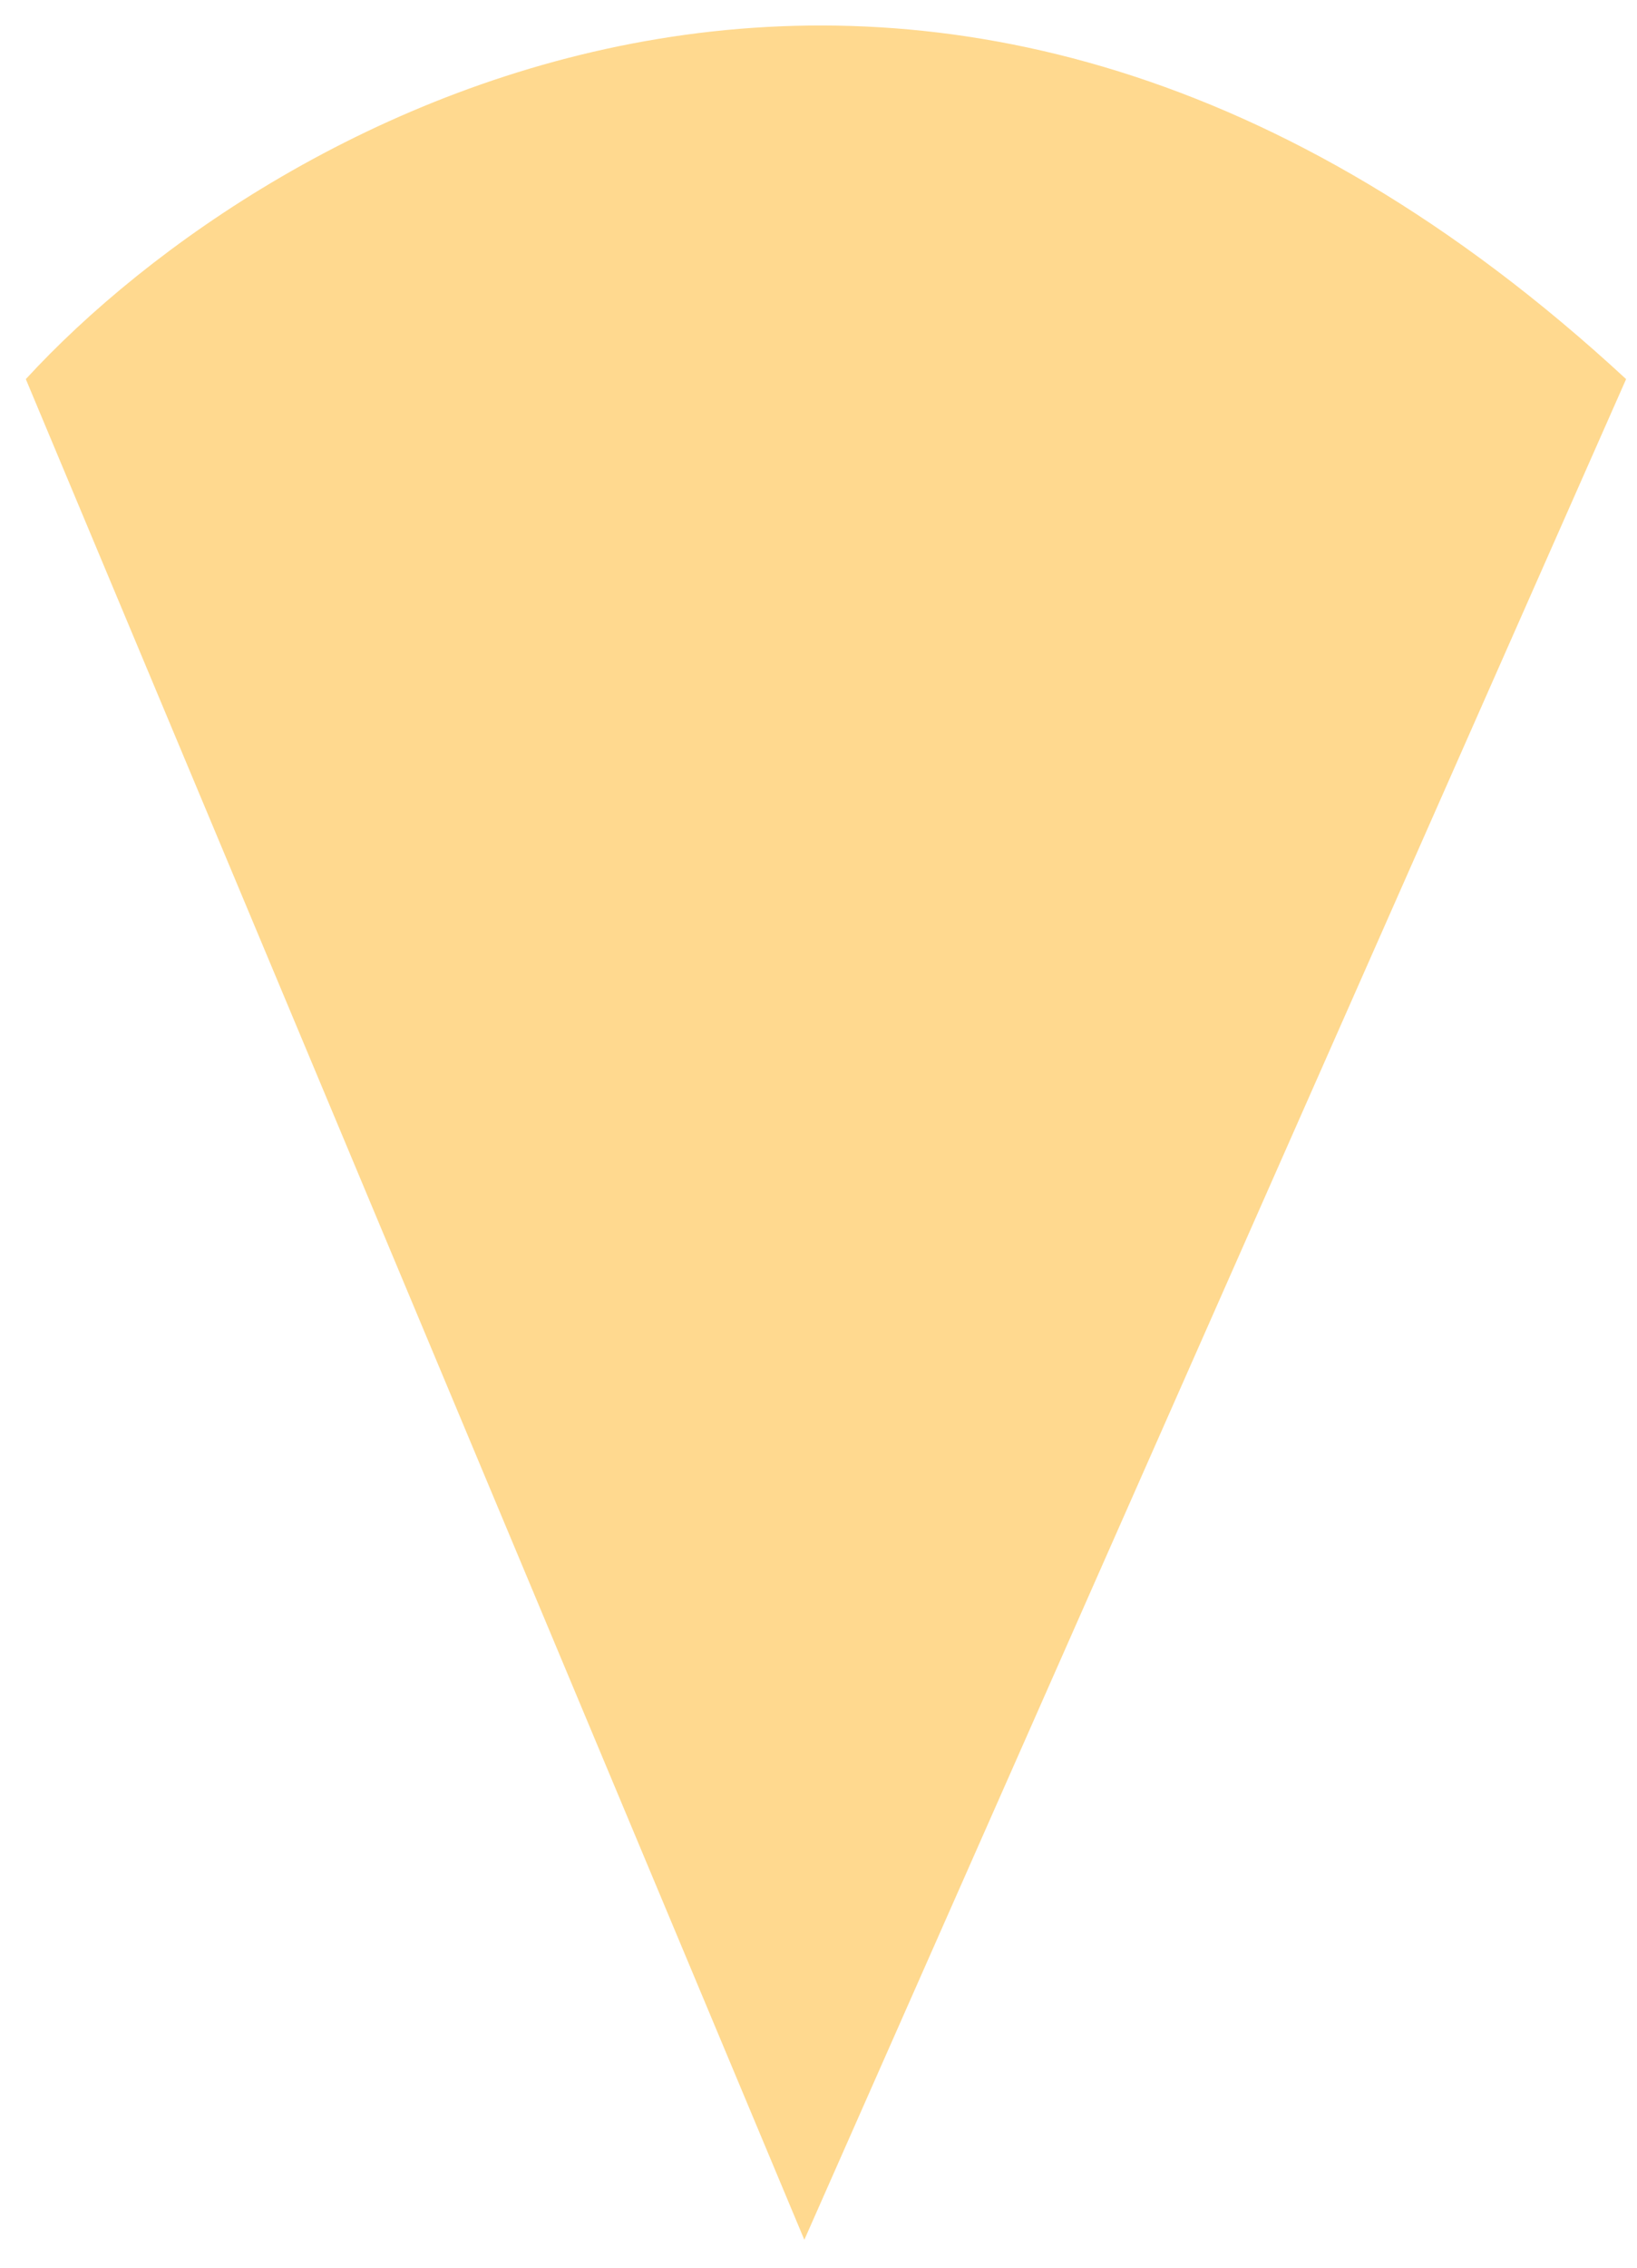 <svg width="52" height="72" viewBox="0 0 52 72" fill="none" xmlns="http://www.w3.org/2000/svg">
<path d="M51.654 12.037C29.672 -8.297 8.605 3.564 0.82 12.037L25.55 71.114L51.654 12.037Z" fill="#FFD98F"/>
</svg>
